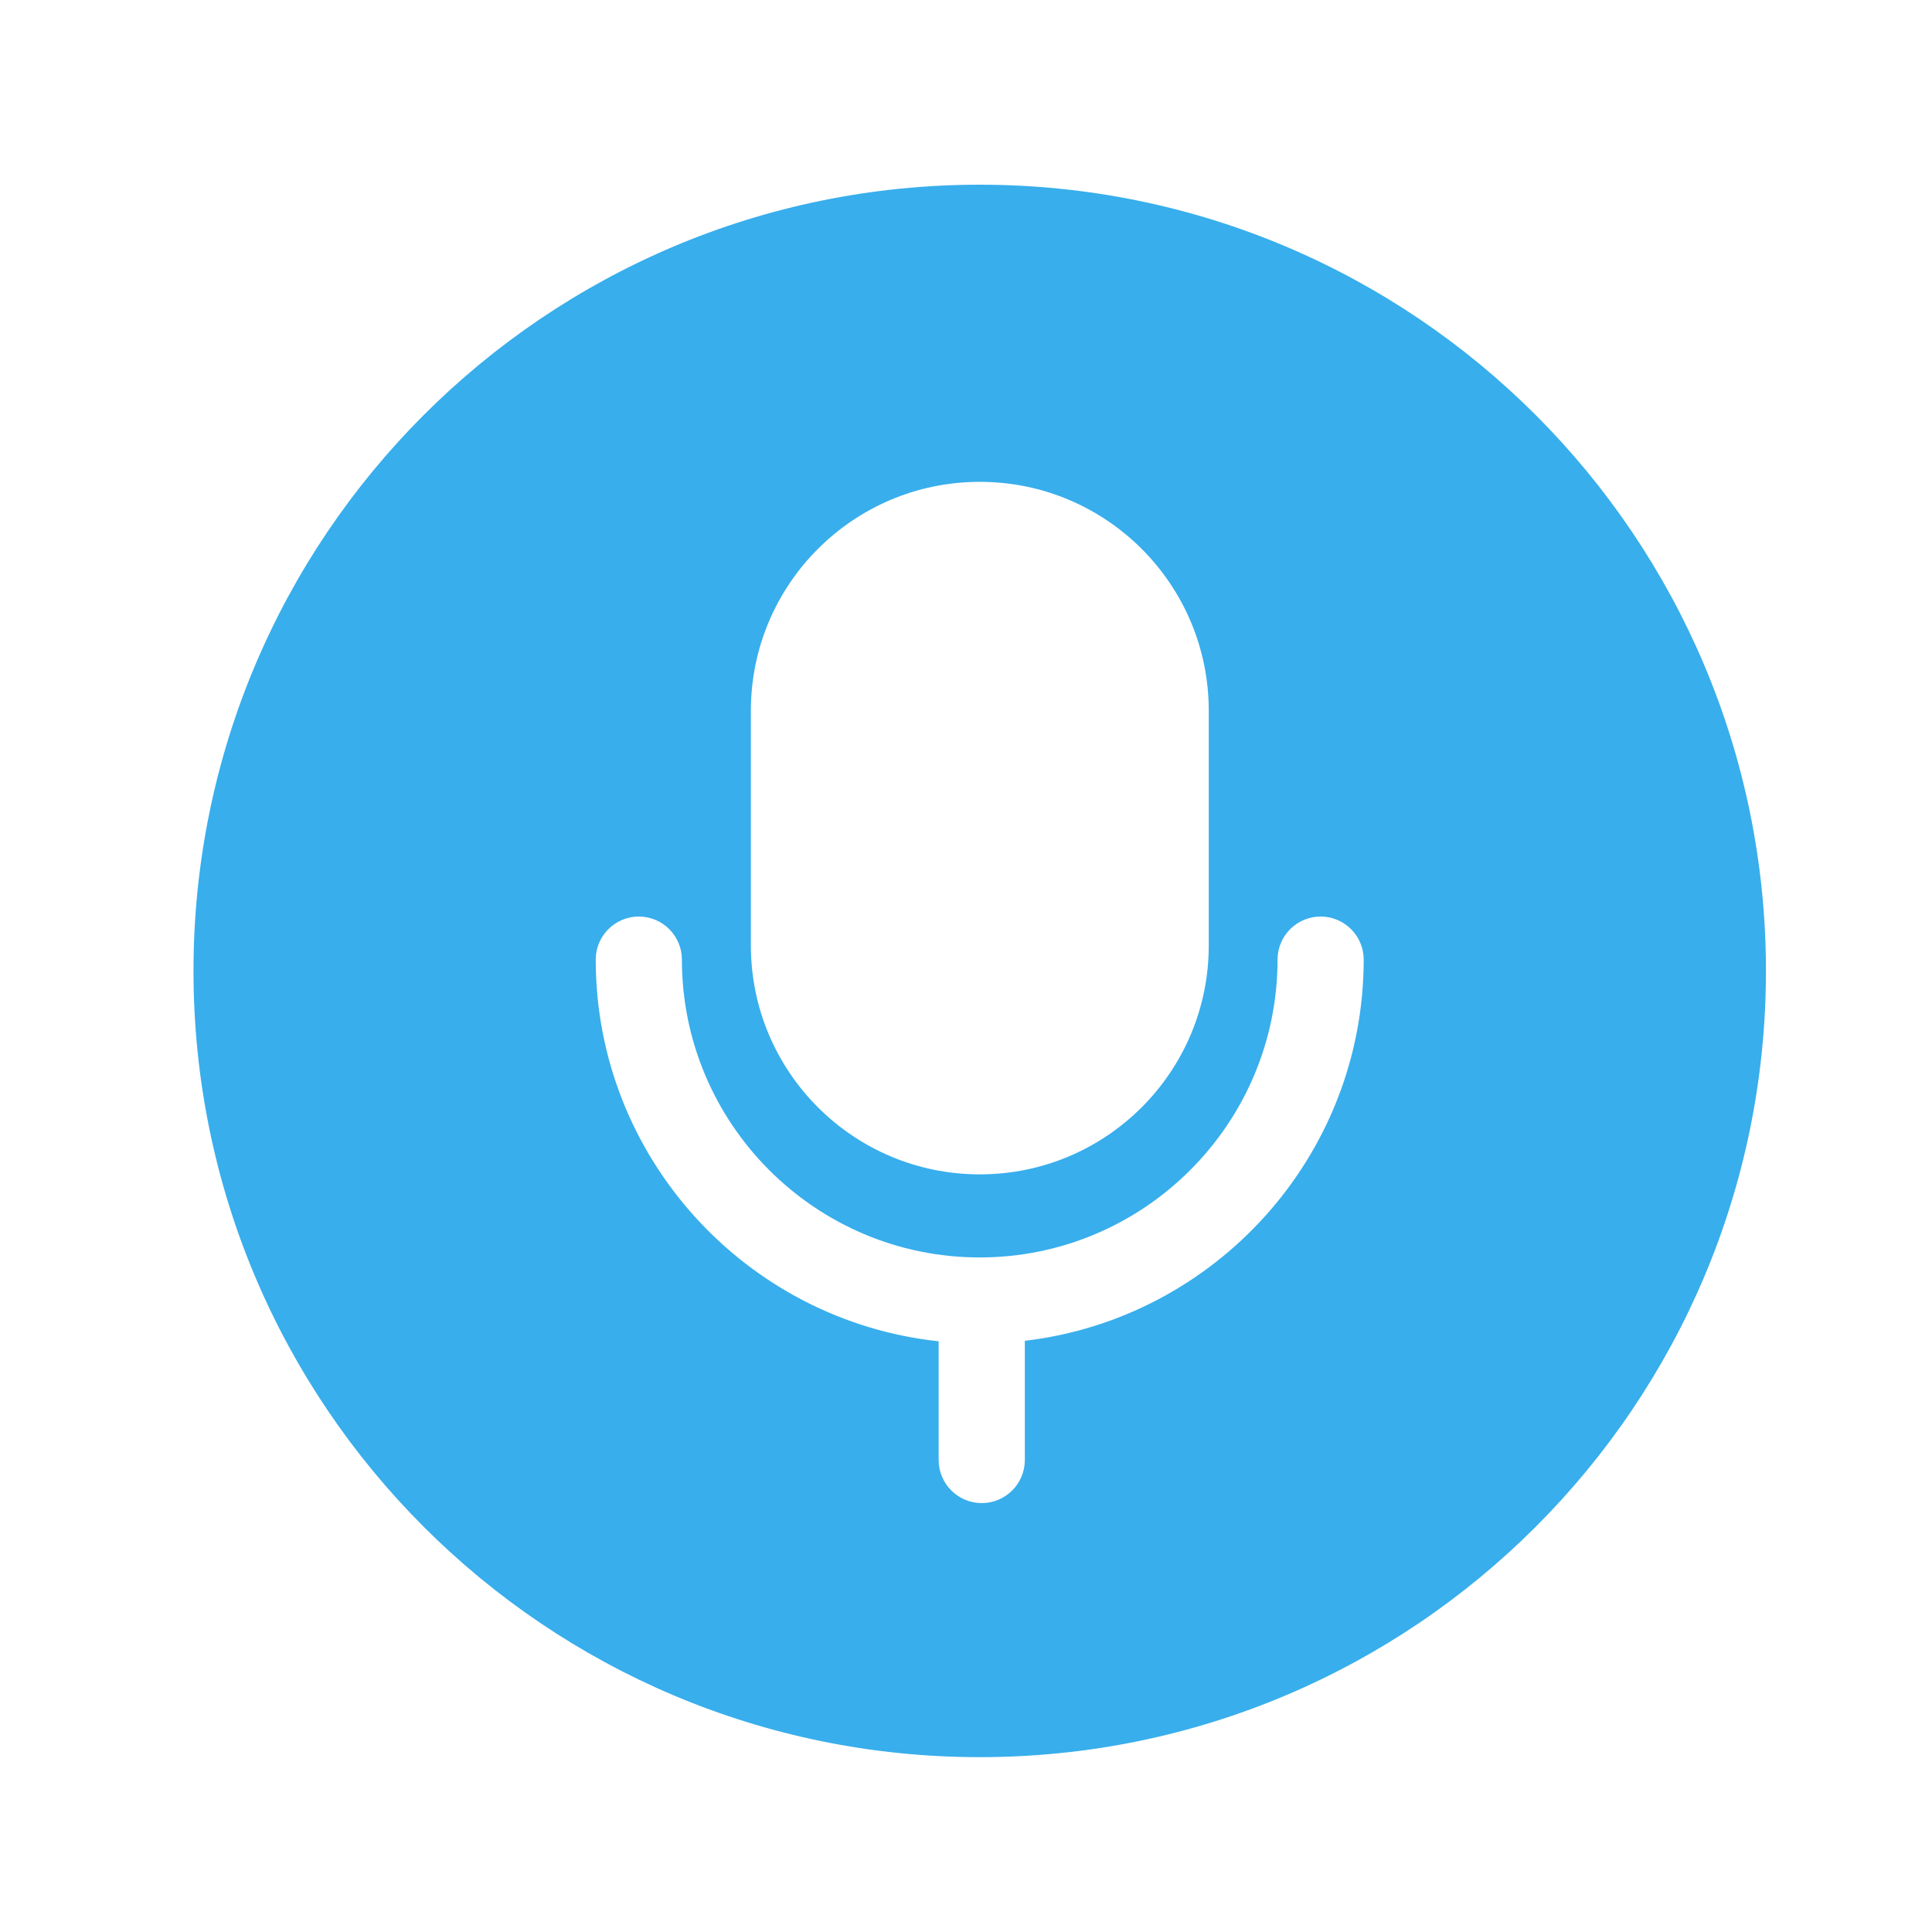 <?xml version="1.0" standalone="no"?><!DOCTYPE svg PUBLIC "-//W3C//DTD SVG 1.1//EN" "http://www.w3.org/Graphics/SVG/1.1/DTD/svg11.dtd"><svg t="1715755382438" class="icon" viewBox="0 0 1024 1024" version="1.1" xmlns="http://www.w3.org/2000/svg" p-id="4703" xmlns:xlink="http://www.w3.org/1999/xlink" width="200" height="200"><path d="M519.27 97.894c-230.144 0-416.717 186.573-416.717 416.717s186.573 416.717 416.717 416.717 416.717-186.573 416.717-416.717-186.573-416.717-416.717-416.717zM397.978 376.73c0-67.021 54.323-121.344 121.344-121.344s121.344 54.323 121.344 121.344v124.365c0 67.021-54.323 121.344-121.344 121.344s-121.344-54.323-121.344-121.344V376.73z m145.203 333.926v63.181c0 12.595-10.24 22.835-22.835 22.835s-22.835-10.24-22.835-22.835v-62.925c-101.99-10.906-181.76-97.434-181.76-202.291 0-12.595 10.24-22.835 22.835-22.835s22.835 10.24 22.835 22.835c0 87.04 70.81 157.85 157.85 157.85s157.85-70.81 157.85-157.85c0-12.595 10.24-22.835 22.835-22.835s22.835 10.24 22.835 22.835c-0.051 104.141-78.643 190.157-179.61 202.035z" fill="#38aeec" p-id="4704" data-spm-anchor-id="a313x.search_index.0.i0.54d53a81ldsFmc" class="selected"></path></svg>